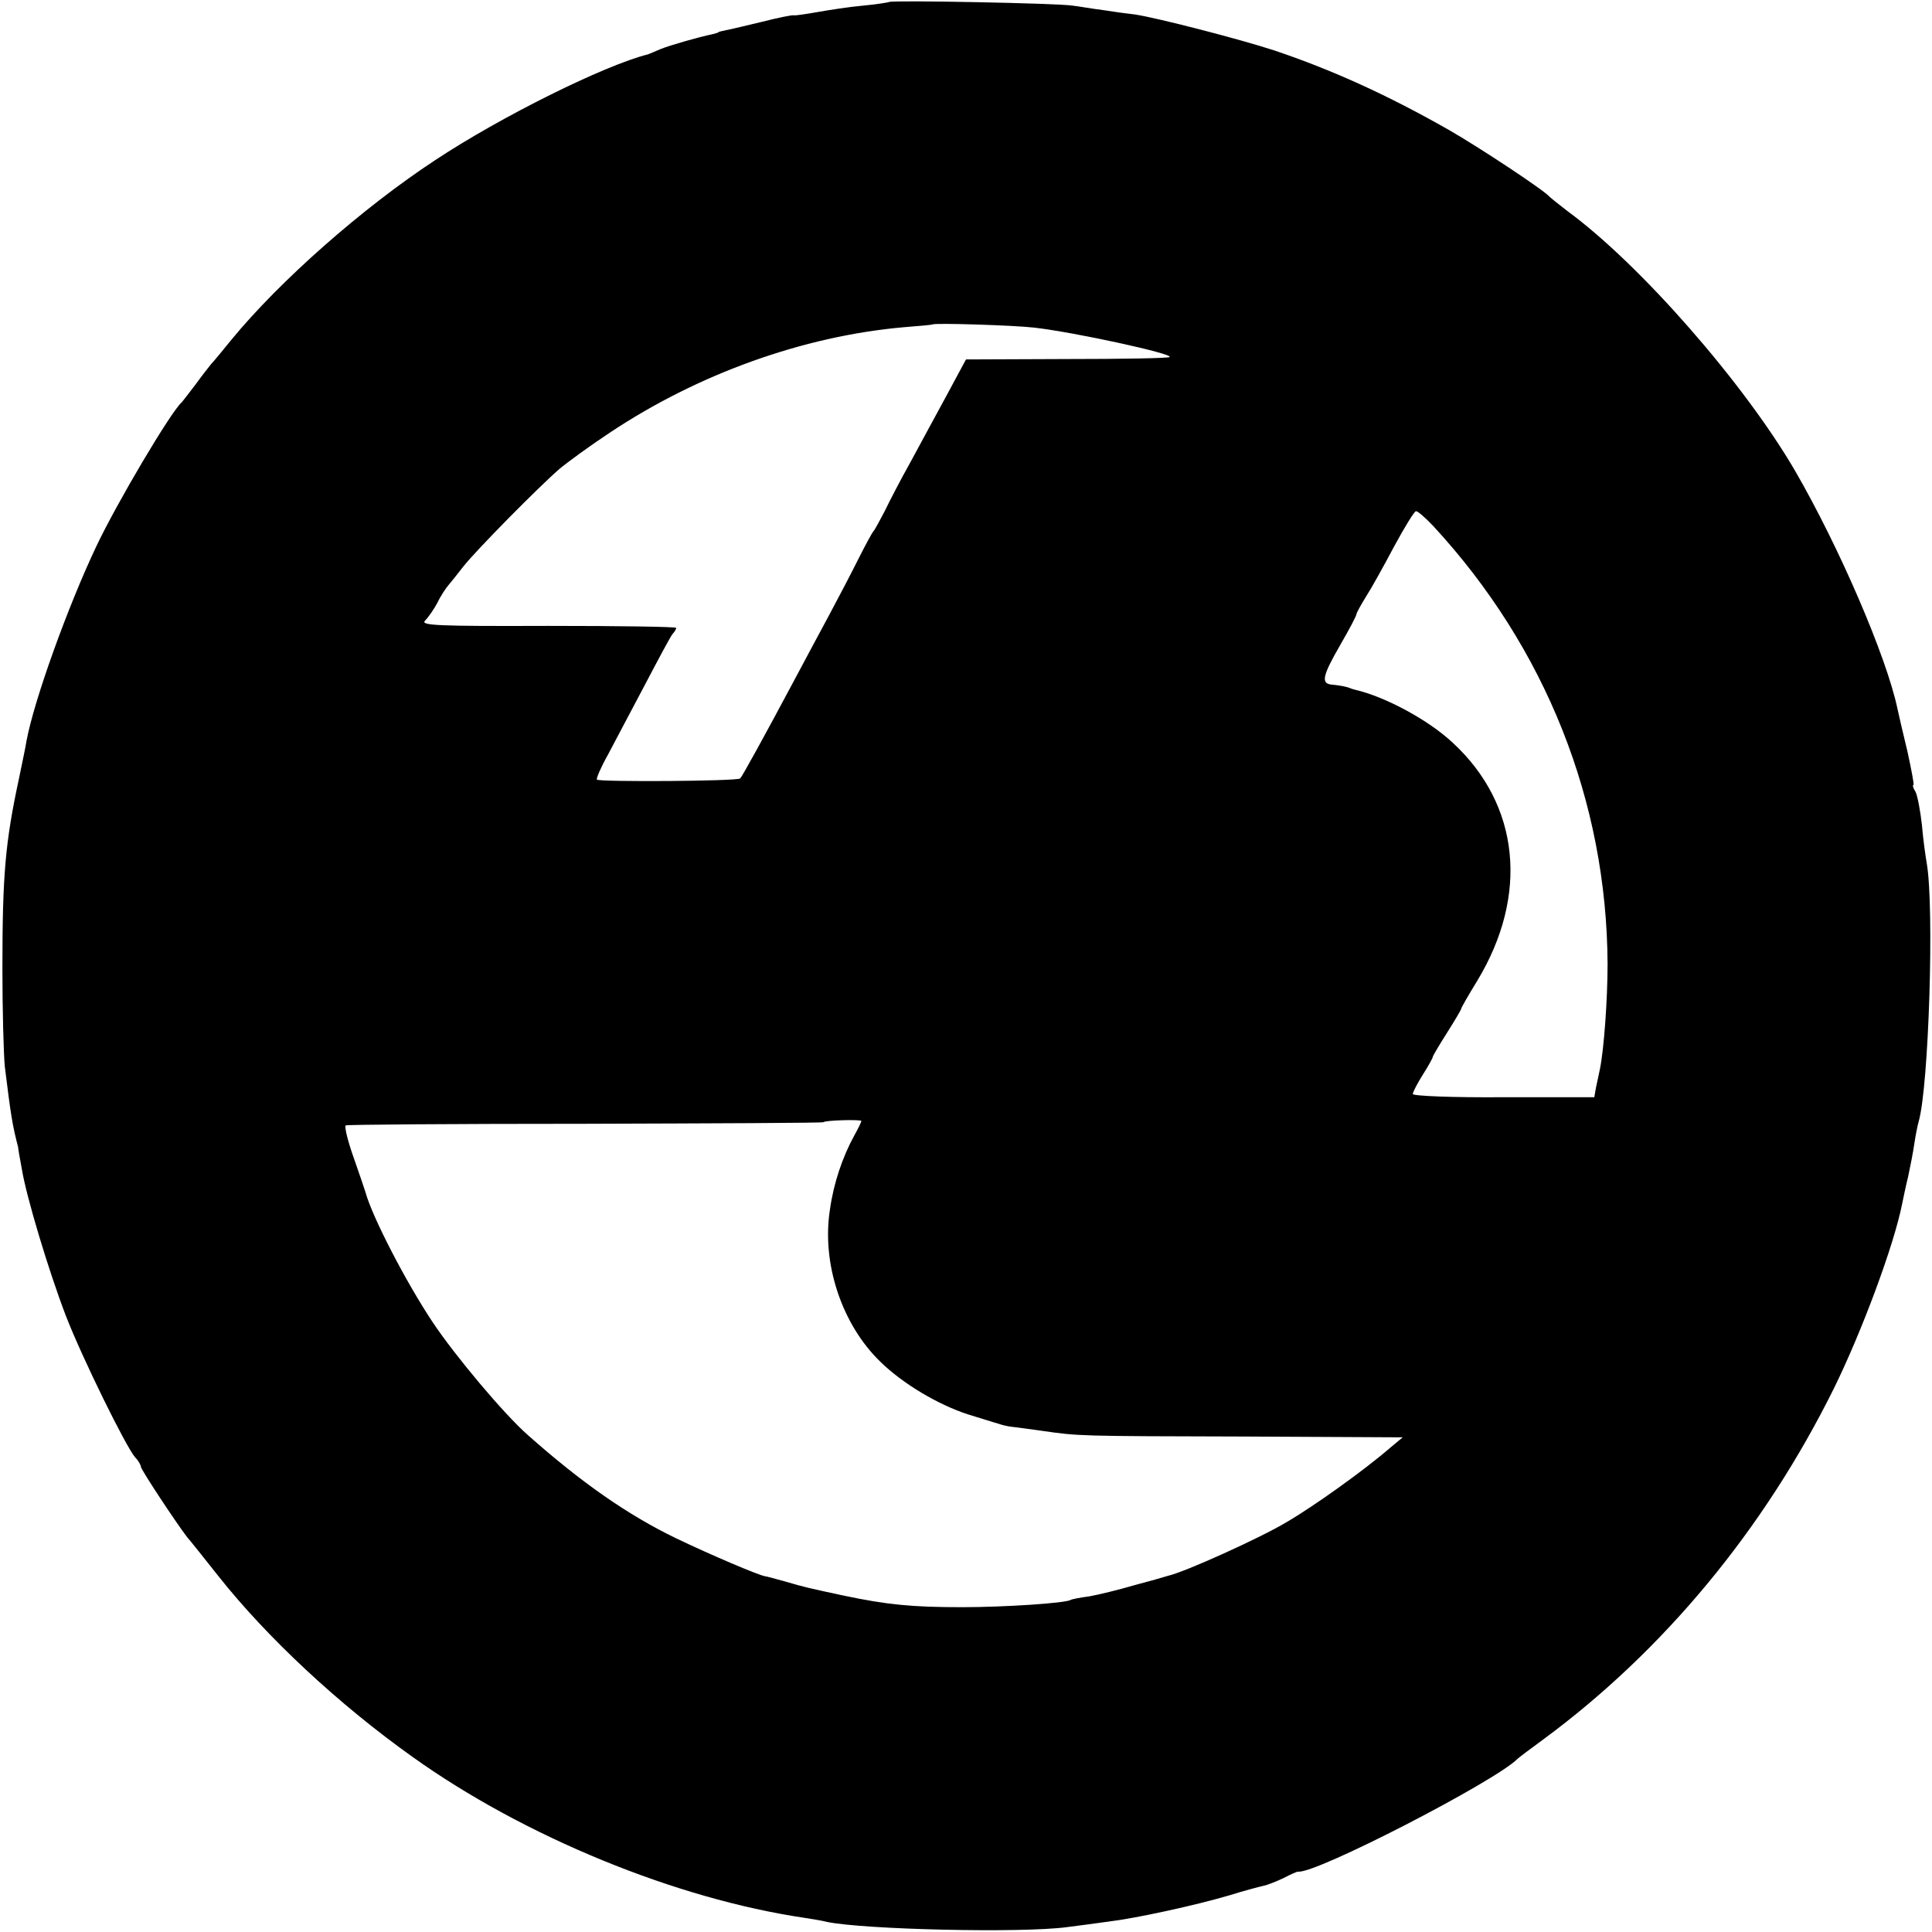 <?xml version="1.0" standalone="no"?>
<!DOCTYPE svg PUBLIC "-//W3C//DTD SVG 20010904//EN"
 "http://www.w3.org/TR/2001/REC-SVG-20010904/DTD/svg10.dtd">
<svg version="1.0" xmlns="http://www.w3.org/2000/svg"
 width="480pt" height="480pt" viewBox="0 0 480 480"
 preserveAspectRatio="xMidYMid meet">
<g transform="translate(0,480) scale(0.1,-0.1)"
fill="#000000" stroke="none">
<path d="M2209 4795 c-2 -1 -32 -6 -65 -9 -34 -3 -85 -11 -113 -16 -29 -5 -55
-9 -59 -8 -4 1 -39 -6 -78 -16 -38 -9 -79 -19 -90 -21 -10 -2 -19 -4 -19 -5 0
-1 -7 -3 -15 -5 -34 -7 -104 -27 -129 -37 -14 -6 -28 -12 -31 -13 -108 -27
-366 -155 -529 -263 -181 -119 -386 -300 -506 -446 -22 -27 -44 -54 -50 -60
-5 -6 -23 -29 -39 -51 -17 -22 -32 -42 -35 -45 -27 -24 -161 -250 -212 -358
-71 -150 -154 -381 -173 -482 -2 -14 -11 -56 -19 -95 -34 -158 -41 -240 -41
-470 0 -104 3 -215 6 -245 15 -122 19 -146 33 -200 0 -3 4 -27 9 -53 11 -69
67 -255 110 -367 40 -103 149 -325 172 -351 8 -8 14 -19 14 -23 0 -7 90 -143
115 -175 8 -9 42 -52 77 -96 121 -153 299 -319 483 -450 277 -198 655 -353
975 -400 19 -3 44 -7 55 -10 93 -19 481 -28 595 -13 30 4 78 10 105 14 67 8
214 40 299 65 38 12 77 22 86 24 10 2 32 11 49 19 17 9 33 16 36 16 42 -7 491
225 545 280 3 3 32 25 65 49 298 220 547 520 721 871 69 140 150 357 170 460
3 14 9 44 15 68 5 23 12 59 15 80 3 20 8 46 11 56 25 87 39 530 20 641 -3 17
-9 59 -12 95 -4 36 -11 73 -16 83 -6 9 -8 17 -5 17 2 0 -5 37 -15 83 -11 45
-22 93 -25 107 -27 128 -144 400 -254 590 -127 218 -385 513 -565 645 -22 17
-42 33 -45 36 -13 16 -175 123 -250 166 -151 86 -289 149 -435 198 -86 28
-287 80 -345 89 -19 2 -55 7 -80 11 -25 3 -58 9 -75 11 -36 6 -451 14 -456 9z
m361 -809 c103 -12 345 -65 336 -73 -2 -3 -117 -5 -255 -5 l-251 -1 -49 -91
c-27 -50 -68 -125 -90 -166 -23 -41 -51 -95 -63 -120 -13 -25 -25 -47 -28 -50
-3 -3 -20 -34 -38 -70 -18 -36 -51 -99 -73 -140 -22 -41 -56 -104 -75 -140
-89 -167 -140 -259 -145 -264 -7 -7 -349 -9 -356 -3 -2 3 10 31 28 63 17 33
59 111 92 174 33 63 63 119 68 125 5 5 9 12 9 15 0 3 -144 5 -319 5 -275 -1
-317 1 -305 13 8 8 22 28 31 45 8 17 21 36 27 43 6 7 22 27 36 45 29 38 189
200 240 244 19 16 75 57 125 90 219 146 481 240 730 262 39 3 71 6 72 7 5 4
202 -2 253 -8z m991 -493 c279 -302 431 -684 433 -1088 0 -88 -9 -212 -19
-261 -3 -13 -7 -34 -10 -47 l-4 -23 -226 0 c-124 -1 -225 3 -225 8 0 4 11 26
25 48 14 22 25 42 25 45 0 2 16 29 35 59 19 30 35 57 35 59 0 3 18 34 40 70
129 213 106 438 -61 592 -61 57 -168 114 -241 131 -5 1 -10 3 -13 4 -9 4 -25
7 -45 9 -29 2 -25 21 20 99 22 38 40 72 40 76 0 3 11 23 24 44 13 20 44 76 70
125 26 48 50 87 54 87 5 0 24 -17 43 -37z m-1421 -1478 c0 -3 -8 -19 -18 -37
-29 -53 -51 -118 -60 -183 -21 -133 29 -285 125 -378 56 -55 144 -107 218
-131 33 -10 67 -21 75 -23 8 -3 24 -7 35 -8 11 -1 45 -6 75 -10 90 -13 89 -13
500 -14 l395 -2 -30 -25 c-67 -58 -192 -147 -259 -186 -65 -39 -253 -124 -294
-133 -9 -3 -48 -14 -86 -24 -37 -11 -87 -23 -109 -27 -23 -3 -44 -7 -47 -9
-13 -8 -164 -18 -270 -18 -124 0 -186 6 -295 29 -93 20 -93 20 -145 35 -25 7
-47 13 -50 13 -19 4 -130 51 -220 94 -120 58 -235 138 -369 257 -59 52 -180
196 -236 280 -66 99 -150 261 -167 323 -1 4 -14 42 -29 85 -15 42 -24 79 -20
81 3 2 271 4 595 4 323 1 590 2 592 4 5 5 94 7 94 3z"/>
</g>
</svg>
